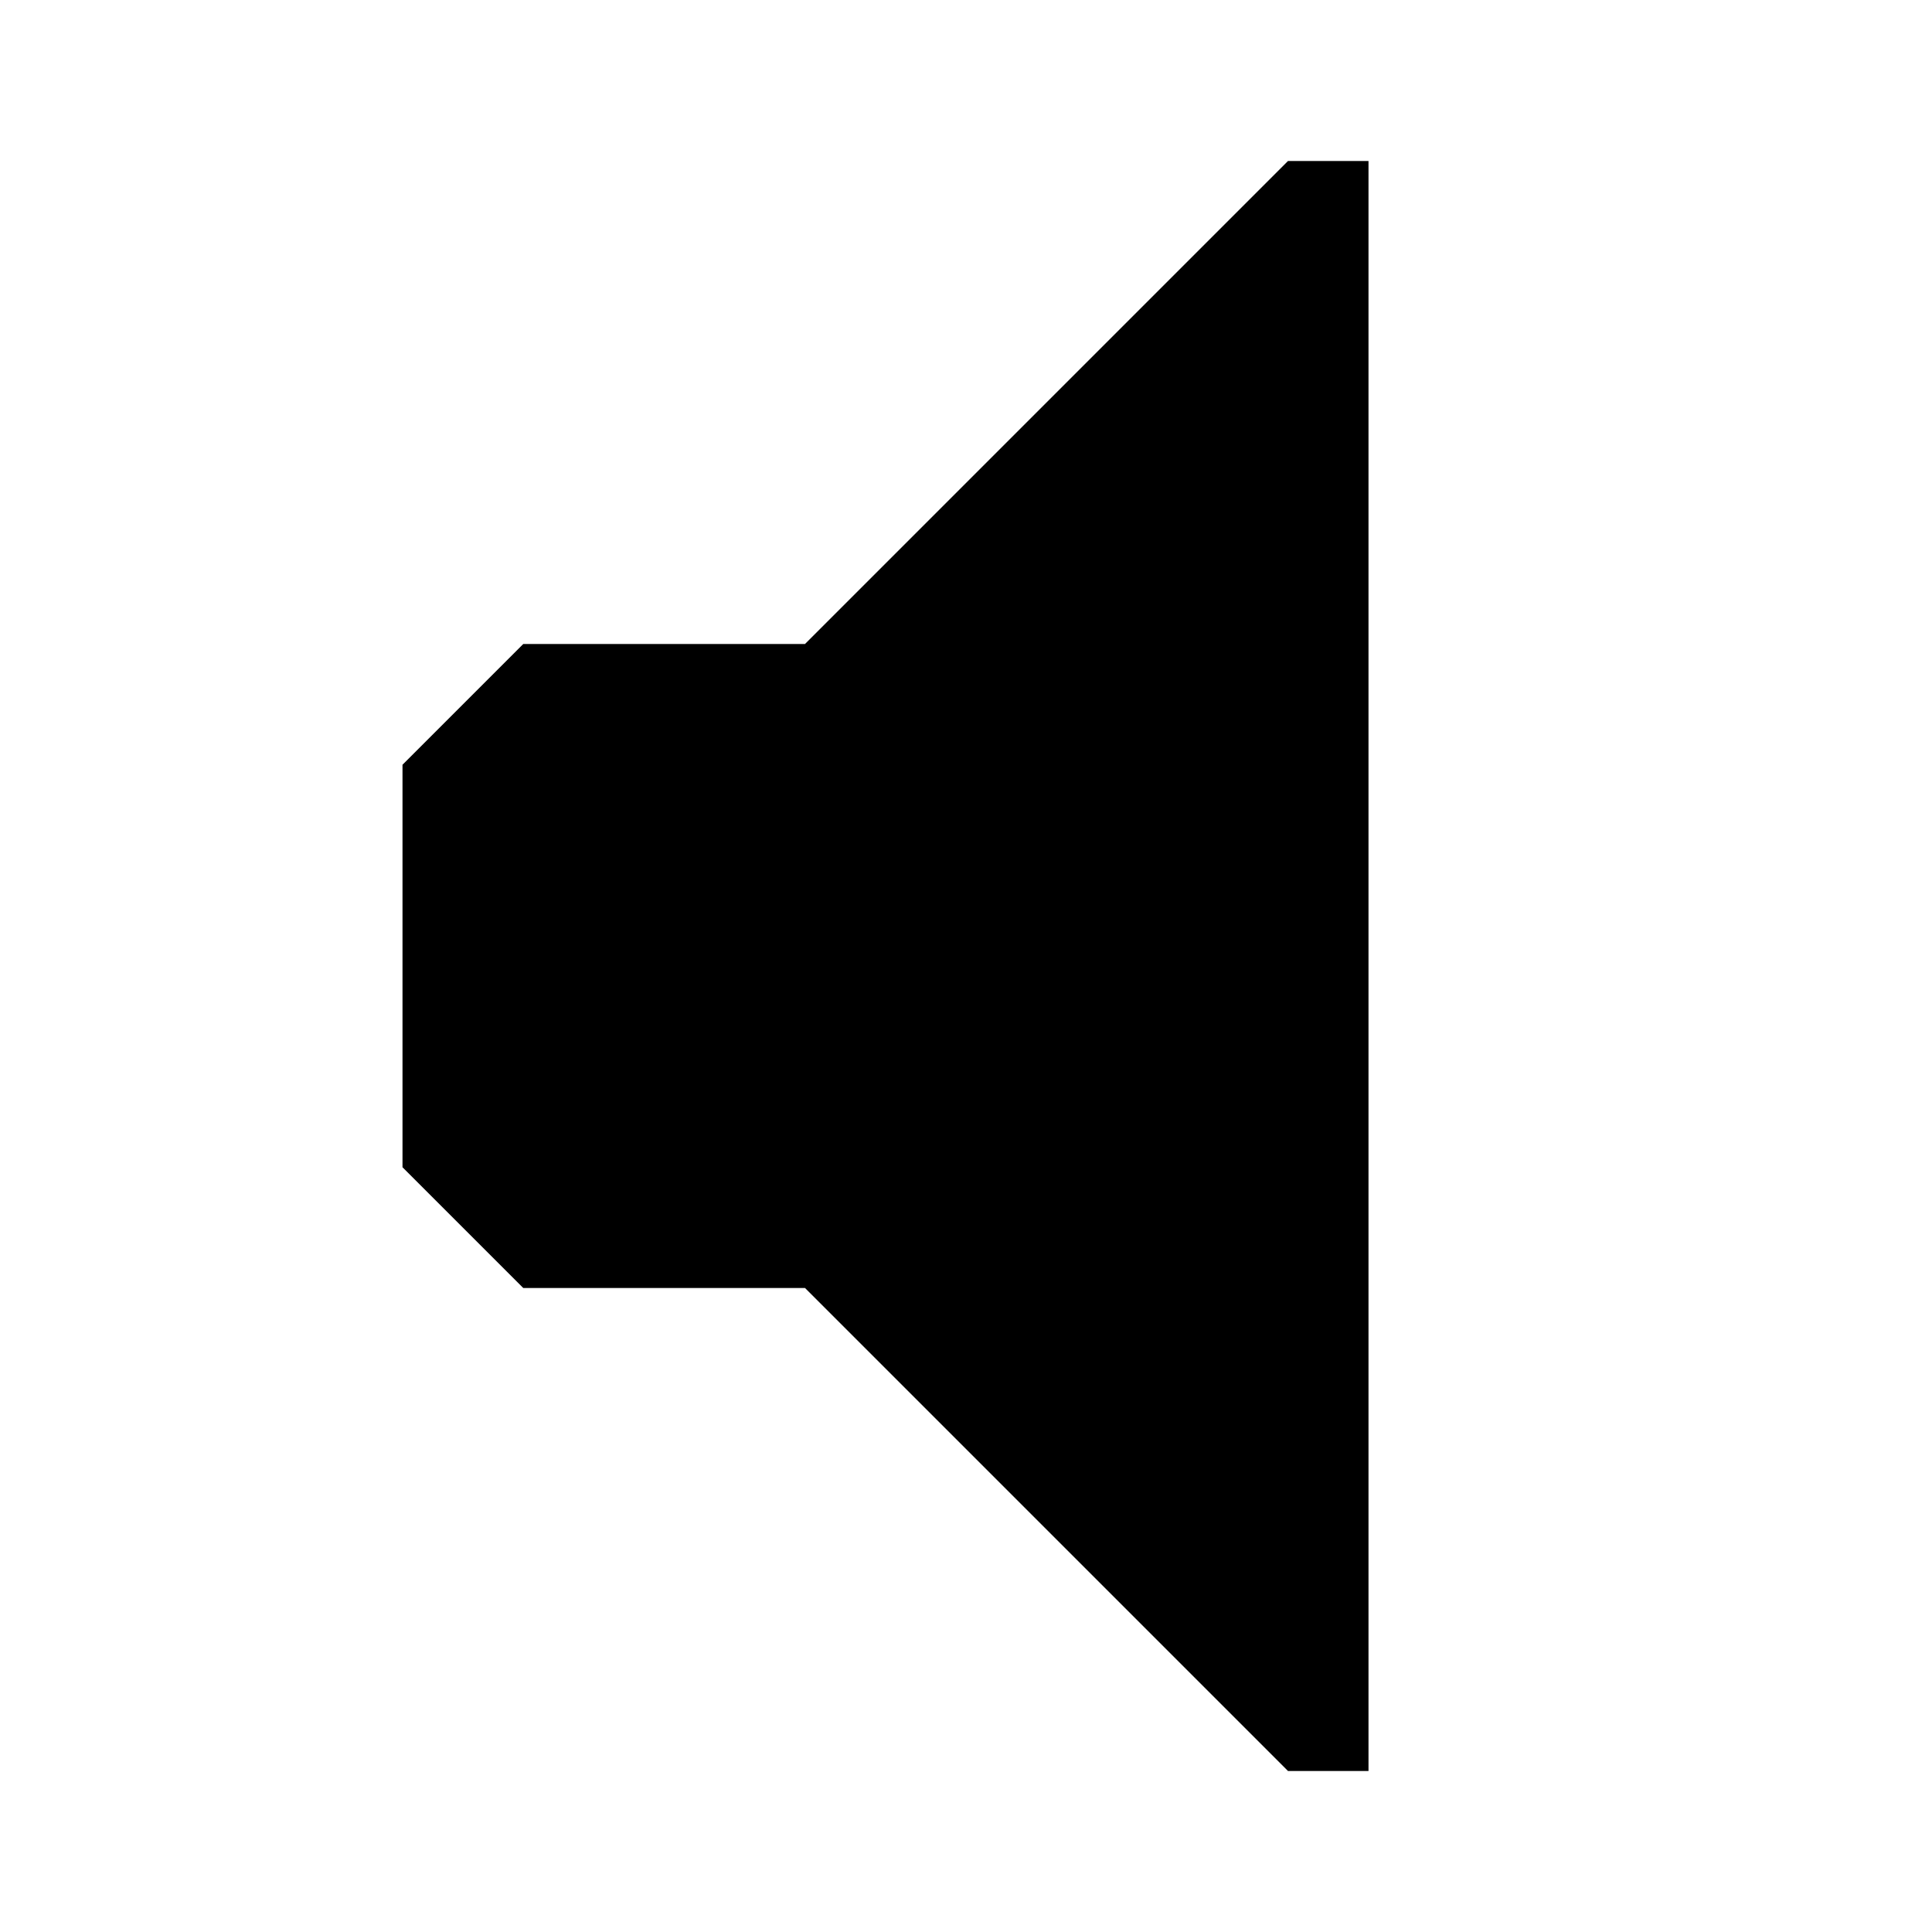 <svg xmlns="http://www.w3.org/2000/svg" viewBox="0 0 24 24"><title>cobalt_icons</title><rect width="24" height="24" style="fill:none;opacity:0.75"/><path d="M0,0V24H24V0Z" style="fill:none"/><polygon points="5 9.5 6.5 8 10 8 16 2 17 2 17 22 16 22 10 16 6.5 16 5 14.5 5 9.5" style="fill-rule:evenodd"/></svg>